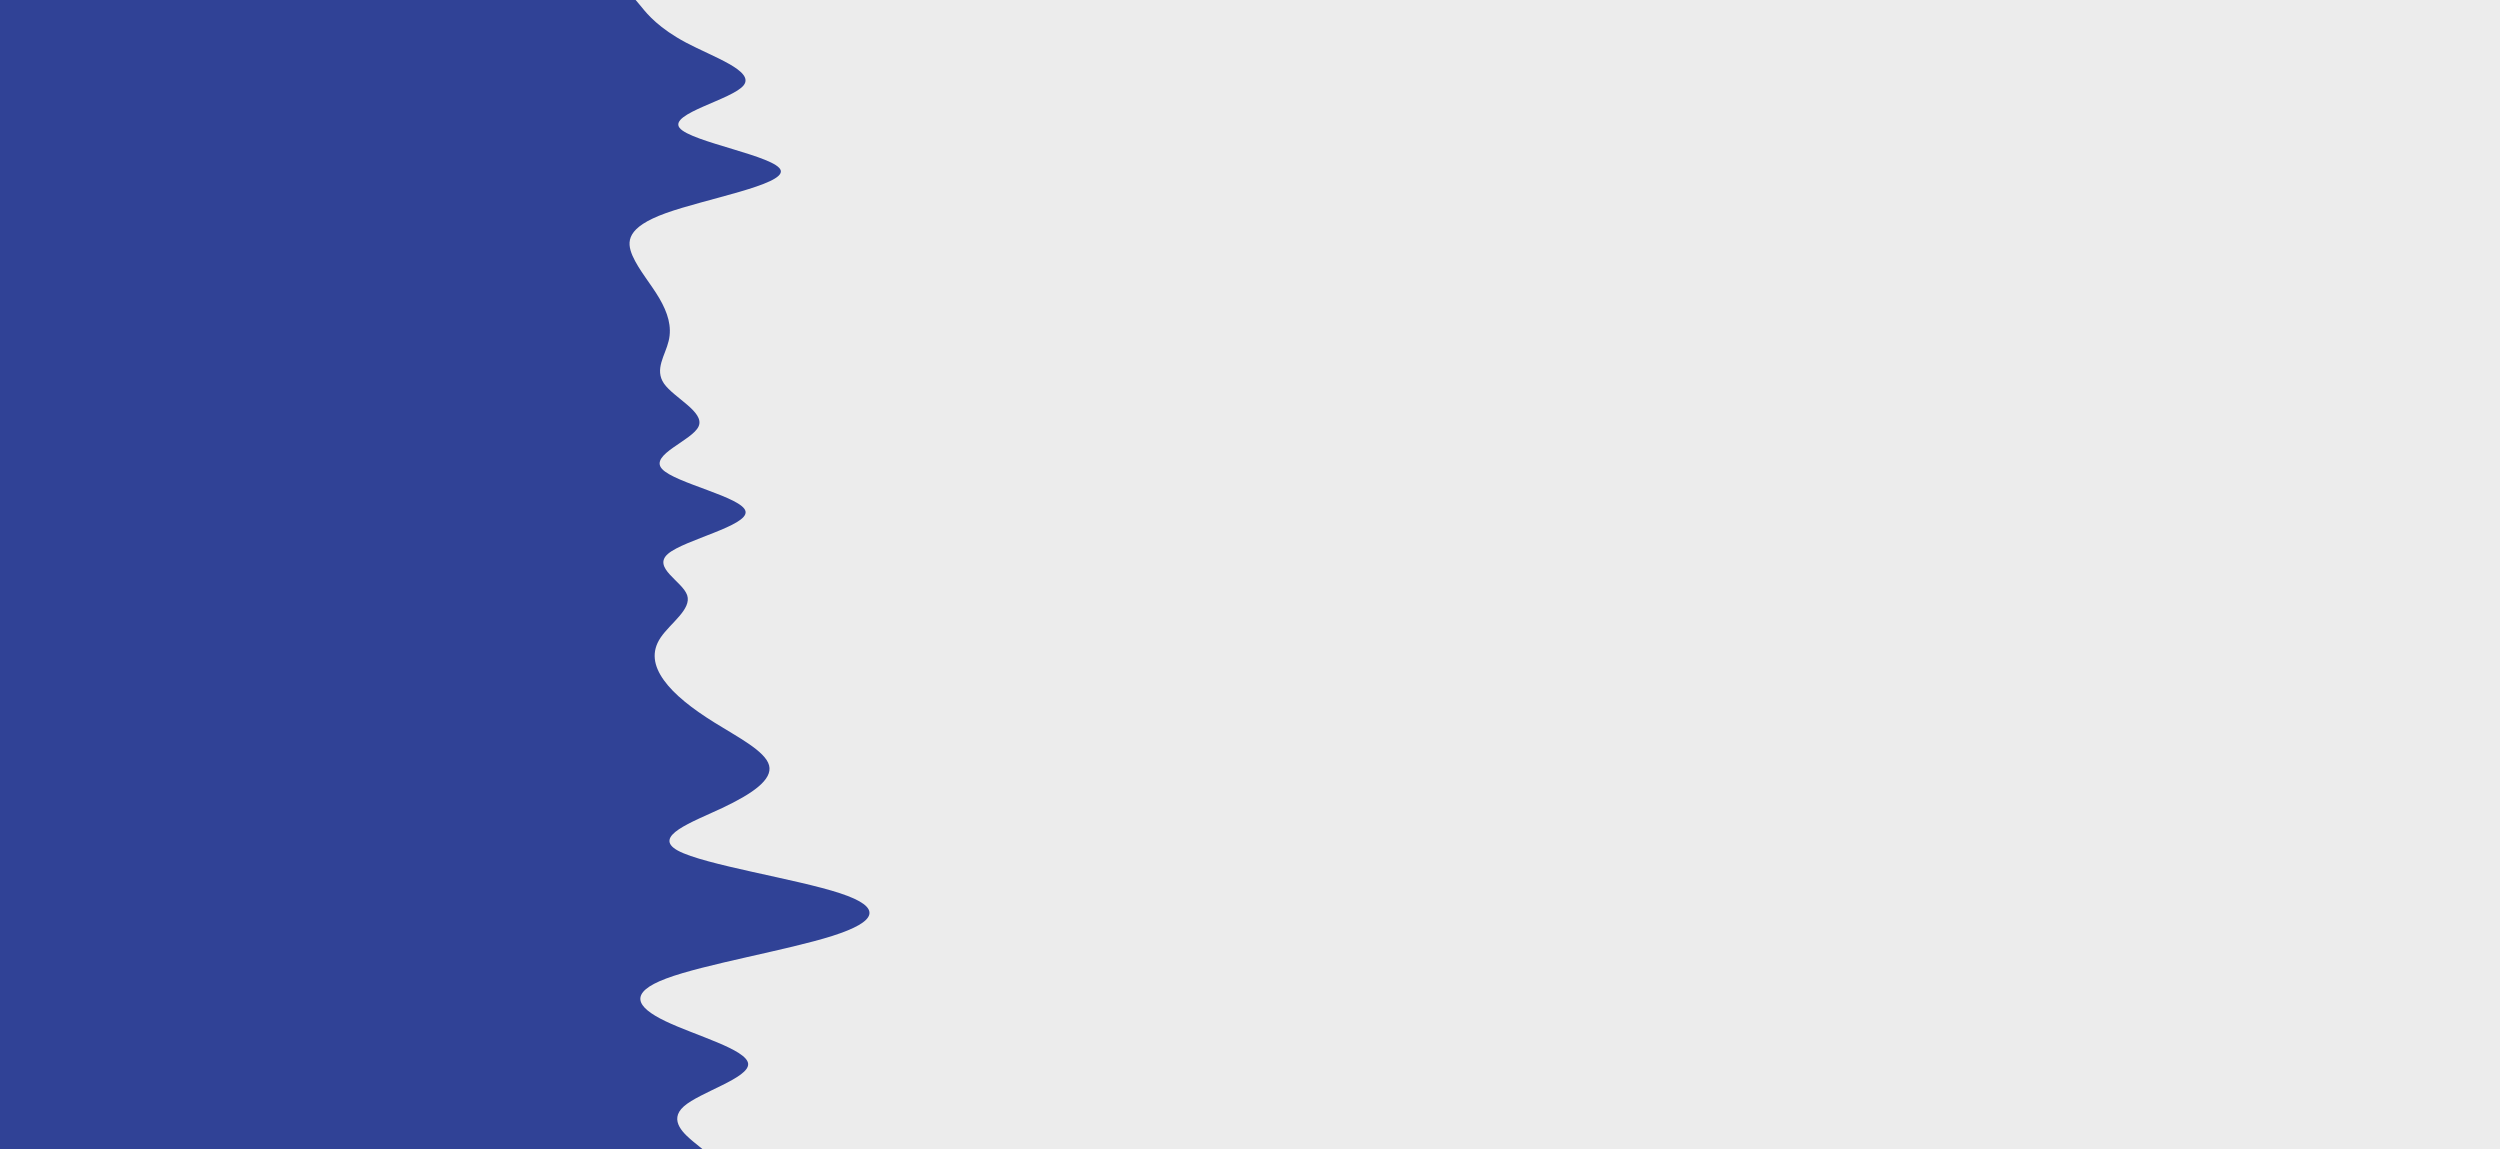 <svg id="visual" viewBox="0 0 1349 620" width="1349" height="620" xmlns="http://www.w3.org/2000/svg" xmlns:xlink="http://www.w3.org/1999/xlink" version="1.1"><rect x="0" y="0" width="1349" height="620" fill="#ececec"></rect><path d="M343 0L346.2 3.8C349.3 7.7 355.7 15.3 370.2 23C384.7 30.7 407.3 38.3 401.3 46C395.3 53.7 360.7 61.3 366.7 69C372.7 76.7 419.3 84.3 421.3 92C423.3 99.7 380.7 107.3 359.3 115C338 122.7 338 130.3 341.3 138C344.7 145.7 351.3 153.3 355.8 161C360.3 168.7 362.7 176.3 360.8 184C359 191.7 353 199.3 358.3 207C363.7 214.7 380.3 222.3 377 230C373.7 237.7 350.3 245.3 357.2 253C364 260.7 401 268.3 402.3 276C403.7 283.7 369.3 291.3 360.5 298.8C351.7 306.3 368.3 313.7 370.8 321.2C373.3 328.7 361.7 336.3 356.5 344C351.3 351.7 352.7 359.3 358.2 367C363.7 374.7 373.3 382.3 385.7 390C398 397.7 413 405.3 415 413C417 420.7 406 428.3 389.7 436C373.3 443.7 351.7 451.3 365.8 459C380 466.7 430 474.3 453.3 482C476.7 489.7 473.3 497.3 449.2 505C425 512.7 380 520.3 359.5 528C339 535.7 343 543.3 359 551C375 558.7 403 566.3 403.7 574C404.3 581.7 377.7 589.3 369 597C360.3 604.7 369.7 612.3 374.3 616.2L379 620L0 620L0 616.2C0 612.3 0 604.7 0 597C0 589.3 0 581.7 0 574C0 566.3 0 558.7 0 551C0 543.3 0 535.7 0 528C0 520.3 0 512.7 0 505C0 497.3 0 489.7 0 482C0 474.3 0 466.7 0 459C0 451.3 0 443.7 0 436C0 428.3 0 420.7 0 413C0 405.3 0 397.7 0 390C0 382.3 0 374.7 0 367C0 359.3 0 351.7 0 344C0 336.3 0 328.7 0 321.2C0 313.7 0 306.3 0 298.8C0 291.3 0 283.7 0 276C0 268.3 0 260.7 0 253C0 245.3 0 237.7 0 230C0 222.3 0 214.7 0 207C0 199.3 0 191.7 0 184C0 176.3 0 168.7 0 161C0 153.3 0 145.7 0 138C0 130.3 0 122.7 0 115C0 107.3 0 99.7 0 92C0 84.3 0 76.7 0 69C0 61.3 0 53.7 0 46C0 38.3 0 30.7 0 23C0 15.3 0 7.7 0 3.8L0 0Z" fill="#304296" stroke-linecap="round" stroke-linejoin="miter"></path></svg>